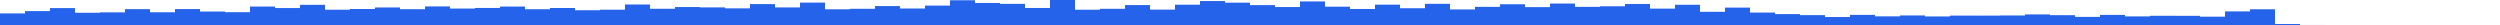 <svg xmlns="http://www.w3.org/2000/svg" preserveAspectRatio="none" viewBox="0 0 100 1"><rect fill="#2563EB" height="0.463" width="1" x="0" y="0.537"></rect><rect fill="#2563EB" height="0.556" width="1" x="1" y="0.444"></rect><rect fill="#2563EB" height="0.676" width="1" x="2" y="0.324"></rect><rect fill="#2563EB" height="0.489" width="1" x="3" y="0.511"></rect><rect fill="#2563EB" height="0.506" width="1" x="4" y="0.494"></rect><rect fill="#2563EB" height="0.634" width="1" x="5" y="0.366"></rect><rect fill="#2563EB" height="0.51" width="1" x="6" y="0.49"></rect><rect fill="#2563EB" height="0.637" width="1" x="7" y="0.363"></rect><rect fill="#2563EB" height="0.539" width="1" x="8" y="0.461"></rect><rect fill="#2563EB" height="0.513" width="1" x="9" y="0.487"></rect><rect fill="#2563EB" height="0.738" width="1" x="10" y="0.262"></rect><rect fill="#2563EB" height="0.678" width="1" x="11" y="0.322"></rect><rect fill="#2563EB" height="0.807" width="1" x="12" y="0.193"></rect><rect fill="#2563EB" height="0.611" width="1" x="13" y="0.389"></rect><rect fill="#2563EB" height="0.64" width="1" x="14" y="0.36"></rect><rect fill="#2563EB" height="0.701" width="1" x="15" y="0.299"></rect><rect fill="#2563EB" height="0.632" width="1" x="16" y="0.368"></rect><rect fill="#2563EB" height="0.743" width="1" x="17" y="0.257"></rect><rect fill="#2563EB" height="0.658" width="1" x="18" y="0.342"></rect><rect fill="#2563EB" height="0.682" width="1" x="19" y="0.318"></rect><rect fill="#2563EB" height="0.738" width="1" x="20" y="0.262"></rect><rect fill="#2563EB" height="0.631" width="1" x="21" y="0.369"></rect><rect fill="#2563EB" height="0.68" width="1" x="22" y="0.32"></rect><rect fill="#2563EB" height="0.591" width="1" x="23" y="0.409"></rect><rect fill="#2563EB" height="0.612" width="1" x="24" y="0.388"></rect><rect fill="#2563EB" height="0.82" width="1" x="25" y="0.18"></rect><rect fill="#2563EB" height="0.649" width="1" x="26" y="0.351"></rect><rect fill="#2563EB" height="0.718" width="1" x="27" y="0.282"></rect><rect fill="#2563EB" height="0.704" width="1" x="28" y="0.296"></rect><rect fill="#2563EB" height="0.666" width="1" x="29" y="0.334"></rect><rect fill="#2563EB" height="0.836" width="1" x="30" y="0.164"></rect><rect fill="#2563EB" height="0.703" width="1" x="31" y="0.297"></rect><rect fill="#2563EB" height="0.896" width="1" x="32" y="0.104"></rect><rect fill="#2563EB" height="0.628" width="1" x="33" y="0.372"></rect><rect fill="#2563EB" height="0.648" width="1" x="34" y="0.352"></rect><rect fill="#2563EB" height="0.757" width="1" x="35" y="0.243"></rect><rect fill="#2563EB" height="0.66" width="1" x="36" y="0.34"></rect><rect fill="#2563EB" height="0.776" width="1" x="37" y="0.224"></rect><rect fill="#2563EB" height="0.99" width="1" x="38" y="0.01"></rect><rect fill="#2563EB" height="0.881" width="1" x="39" y="0.119"></rect><rect fill="#2563EB" height="0.846" width="1" x="40" y="0.154"></rect><rect fill="#2563EB" height="0.681" width="1" x="41" y="0.319"></rect><rect fill="#2563EB" height="1" width="1" x="42" y="0"></rect><rect fill="#2563EB" height="0.611" width="1" x="43" y="0.389"></rect><rect fill="#2563EB" height="0.648" width="1" x="44" y="0.352"></rect><rect fill="#2563EB" height="0.797" width="1" x="45" y="0.203"></rect><rect fill="#2563EB" height="0.615" width="1" x="46" y="0.385"></rect><rect fill="#2563EB" height="0.812" width="1" x="47" y="0.188"></rect><rect fill="#2563EB" height="0.958" width="1" x="48" y="0.042"></rect><rect fill="#2563EB" height="0.893" width="1" x="49" y="0.107"></rect><rect fill="#2563EB" height="0.795" width="1" x="50" y="0.205"></rect><rect fill="#2563EB" height="0.718" width="1" x="51" y="0.282"></rect><rect fill="#2563EB" height="0.942" width="1" x="52" y="0.058"></rect><rect fill="#2563EB" height="0.732" width="1" x="53" y="0.268"></rect><rect fill="#2563EB" height="0.641" width="1" x="54" y="0.359"></rect><rect fill="#2563EB" height="0.814" width="1" x="55" y="0.186"></rect><rect fill="#2563EB" height="0.671" width="1" x="56" y="0.329"></rect><rect fill="#2563EB" height="0.847" width="1" x="57" y="0.153"></rect><rect fill="#2563EB" height="0.622" width="1" x="58" y="0.378"></rect><rect fill="#2563EB" height="0.726" width="1" x="59" y="0.274"></rect><rect fill="#2563EB" height="0.83" width="1" x="60" y="0.17"></rect><rect fill="#2563EB" height="0.715" width="1" x="61" y="0.285"></rect><rect fill="#2563EB" height="0.858" width="1" x="62" y="0.142"></rect><rect fill="#2563EB" height="0.726" width="1" x="63" y="0.274"></rect><rect fill="#2563EB" height="0.749" width="1" x="64" y="0.251"></rect><rect fill="#2563EB" height="0.841" width="1" x="65" y="0.159"></rect><rect fill="#2563EB" height="0.655" width="1" x="66" y="0.345"></rect><rect fill="#2563EB" height="0.809" width="1" x="67" y="0.191"></rect><rect fill="#2563EB" height="0.528" width="1" x="68" y="0.472"></rect><rect fill="#2563EB" height="0.696" width="1" x="69" y="0.304"></rect><rect fill="#2563EB" height="0.497" width="1" x="70" y="0.503"></rect><rect fill="#2563EB" height="0.436" width="1" x="71" y="0.564"></rect><rect fill="#2563EB" height="0.395" width="1" x="72" y="0.605"></rect><rect fill="#2563EB" height="0.319" width="1" x="73" y="0.681"></rect><rect fill="#2563EB" height="0.405" width="1" x="74" y="0.595"></rect><rect fill="#2563EB" height="0.346" width="1" x="75" y="0.654"></rect><rect fill="#2563EB" height="0.382" width="1" x="76" y="0.618"></rect><rect fill="#2563EB" height="0.342" width="1" x="77" y="0.658"></rect><rect fill="#2563EB" height="0.376" width="1" x="78" y="0.624"></rect><rect fill="#2563EB" height="0.375" width="1" x="79" y="0.625"></rect><rect fill="#2563EB" height="0.381" width="1" x="80" y="0.619"></rect><rect fill="#2563EB" height="0.423" width="1" x="81" y="0.577"></rect><rect fill="#2563EB" height="0.393" width="1" x="82" y="0.607"></rect><rect fill="#2563EB" height="0.324" width="1" x="83" y="0.676"></rect><rect fill="#2563EB" height="0.404" width="1" x="84" y="0.596"></rect><rect fill="#2563EB" height="0.344" width="1" x="85" y="0.656"></rect><rect fill="#2563EB" height="0.369" width="1" x="86" y="0.631"></rect><rect fill="#2563EB" height="0.367" width="1" x="87" y="0.633"></rect><rect fill="#2563EB" height="0.333" width="1" x="88" y="0.667"></rect><rect fill="#2563EB" height="0.544" width="1" x="89" y="0.456"></rect><rect fill="#2563EB" height="0.629" width="1" x="90" y="0.371"></rect><rect fill="#2563EB" height="0.04" width="1" x="91" y="0.96"></rect><rect fill="#2563EB" height="0.001" width="1" x="92" y="0.999"></rect><rect fill="#2563EB" height="0" width="1" x="93" y="1"></rect><rect fill="#2563EB" height="0" width="1" x="94" y="1"></rect><rect fill="#2563EB" height="2.787861603940574e-7" width="1" x="95" y="1"></rect><rect fill="#2563EB" height="9.403017396419423e-8" width="1" x="96" y="1"></rect><rect fill="#2563EB" height="0" width="1" x="97" y="1"></rect><rect fill="#2563EB" height="0" width="1" x="98" y="1"></rect><rect fill="#2563EB" height="0" width="1" x="99" y="1"></rect></svg>